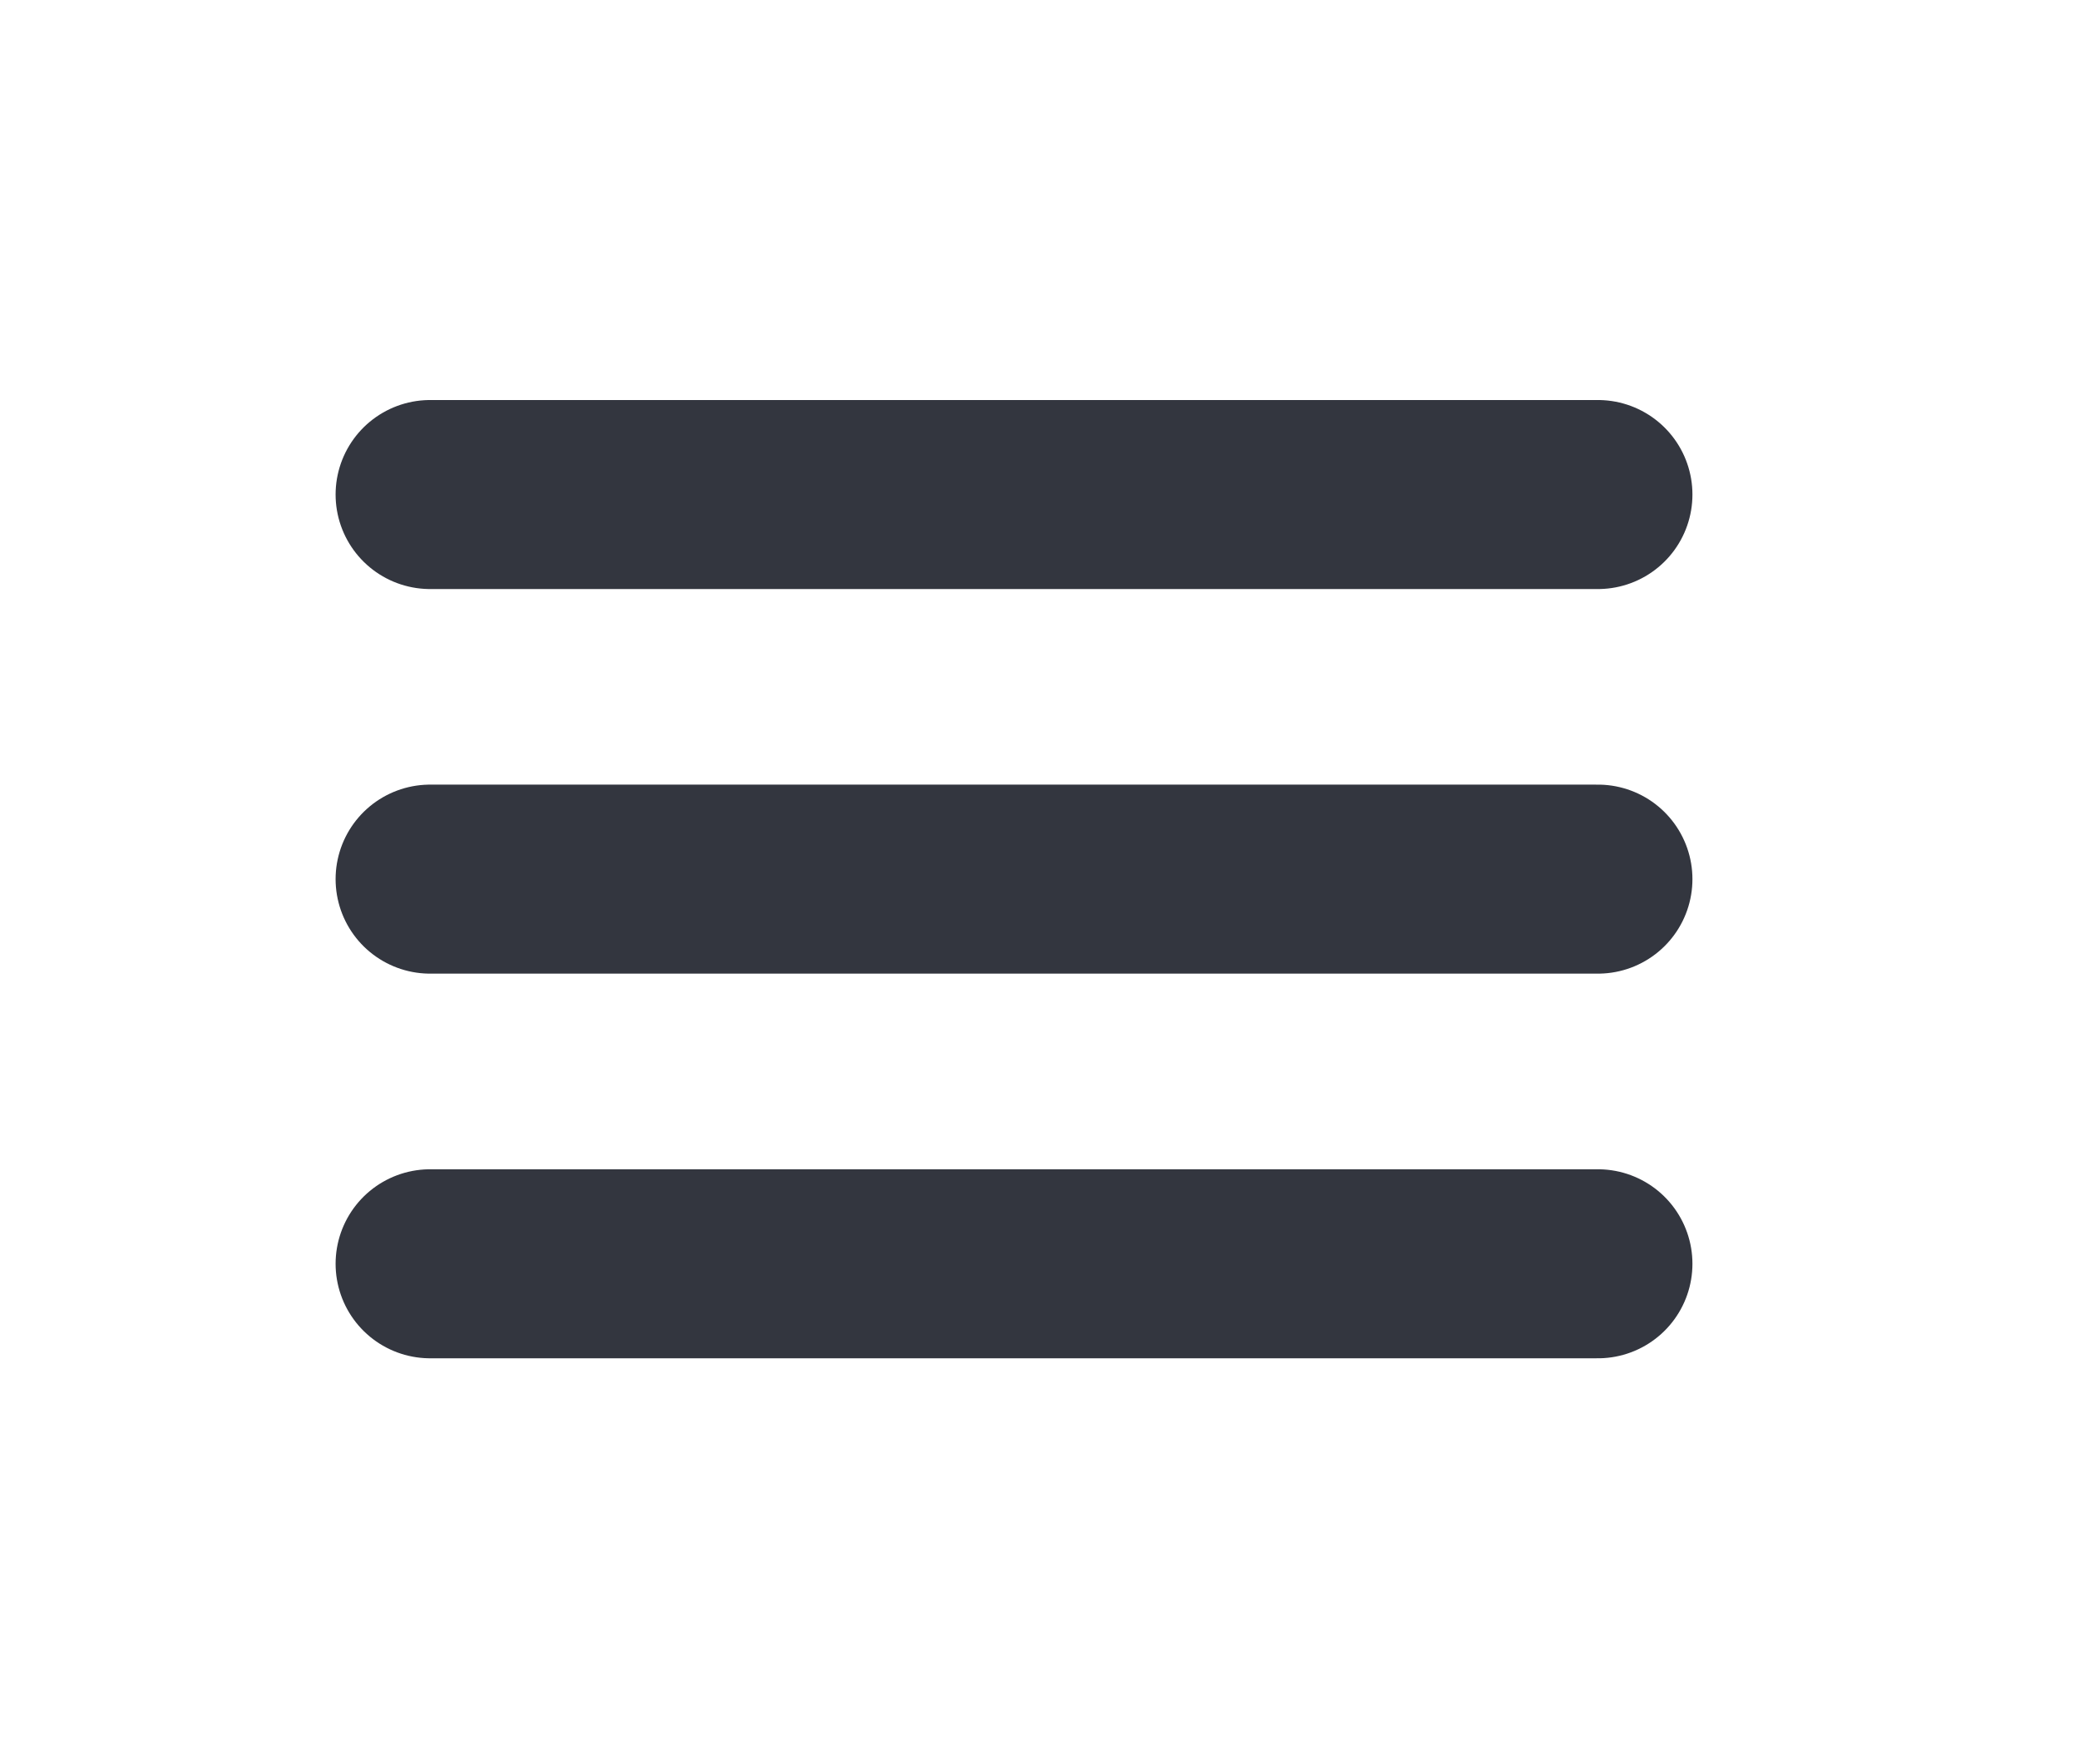 <svg width="33" height="28" viewBox="0 0 33 28" fill="none" xmlns="http://www.w3.org/2000/svg">
<path d="M6.827 7.849H25.364" stroke="#33363F" stroke-width="3" stroke-linecap="round"/>
<path d="M6.827 13.953H25.364" stroke="#33363F" stroke-width="3" stroke-linecap="round"/>
<path d="M6.827 20.058H25.364" stroke="#33363F" stroke-width="3" stroke-linecap="round"/>
</svg>

